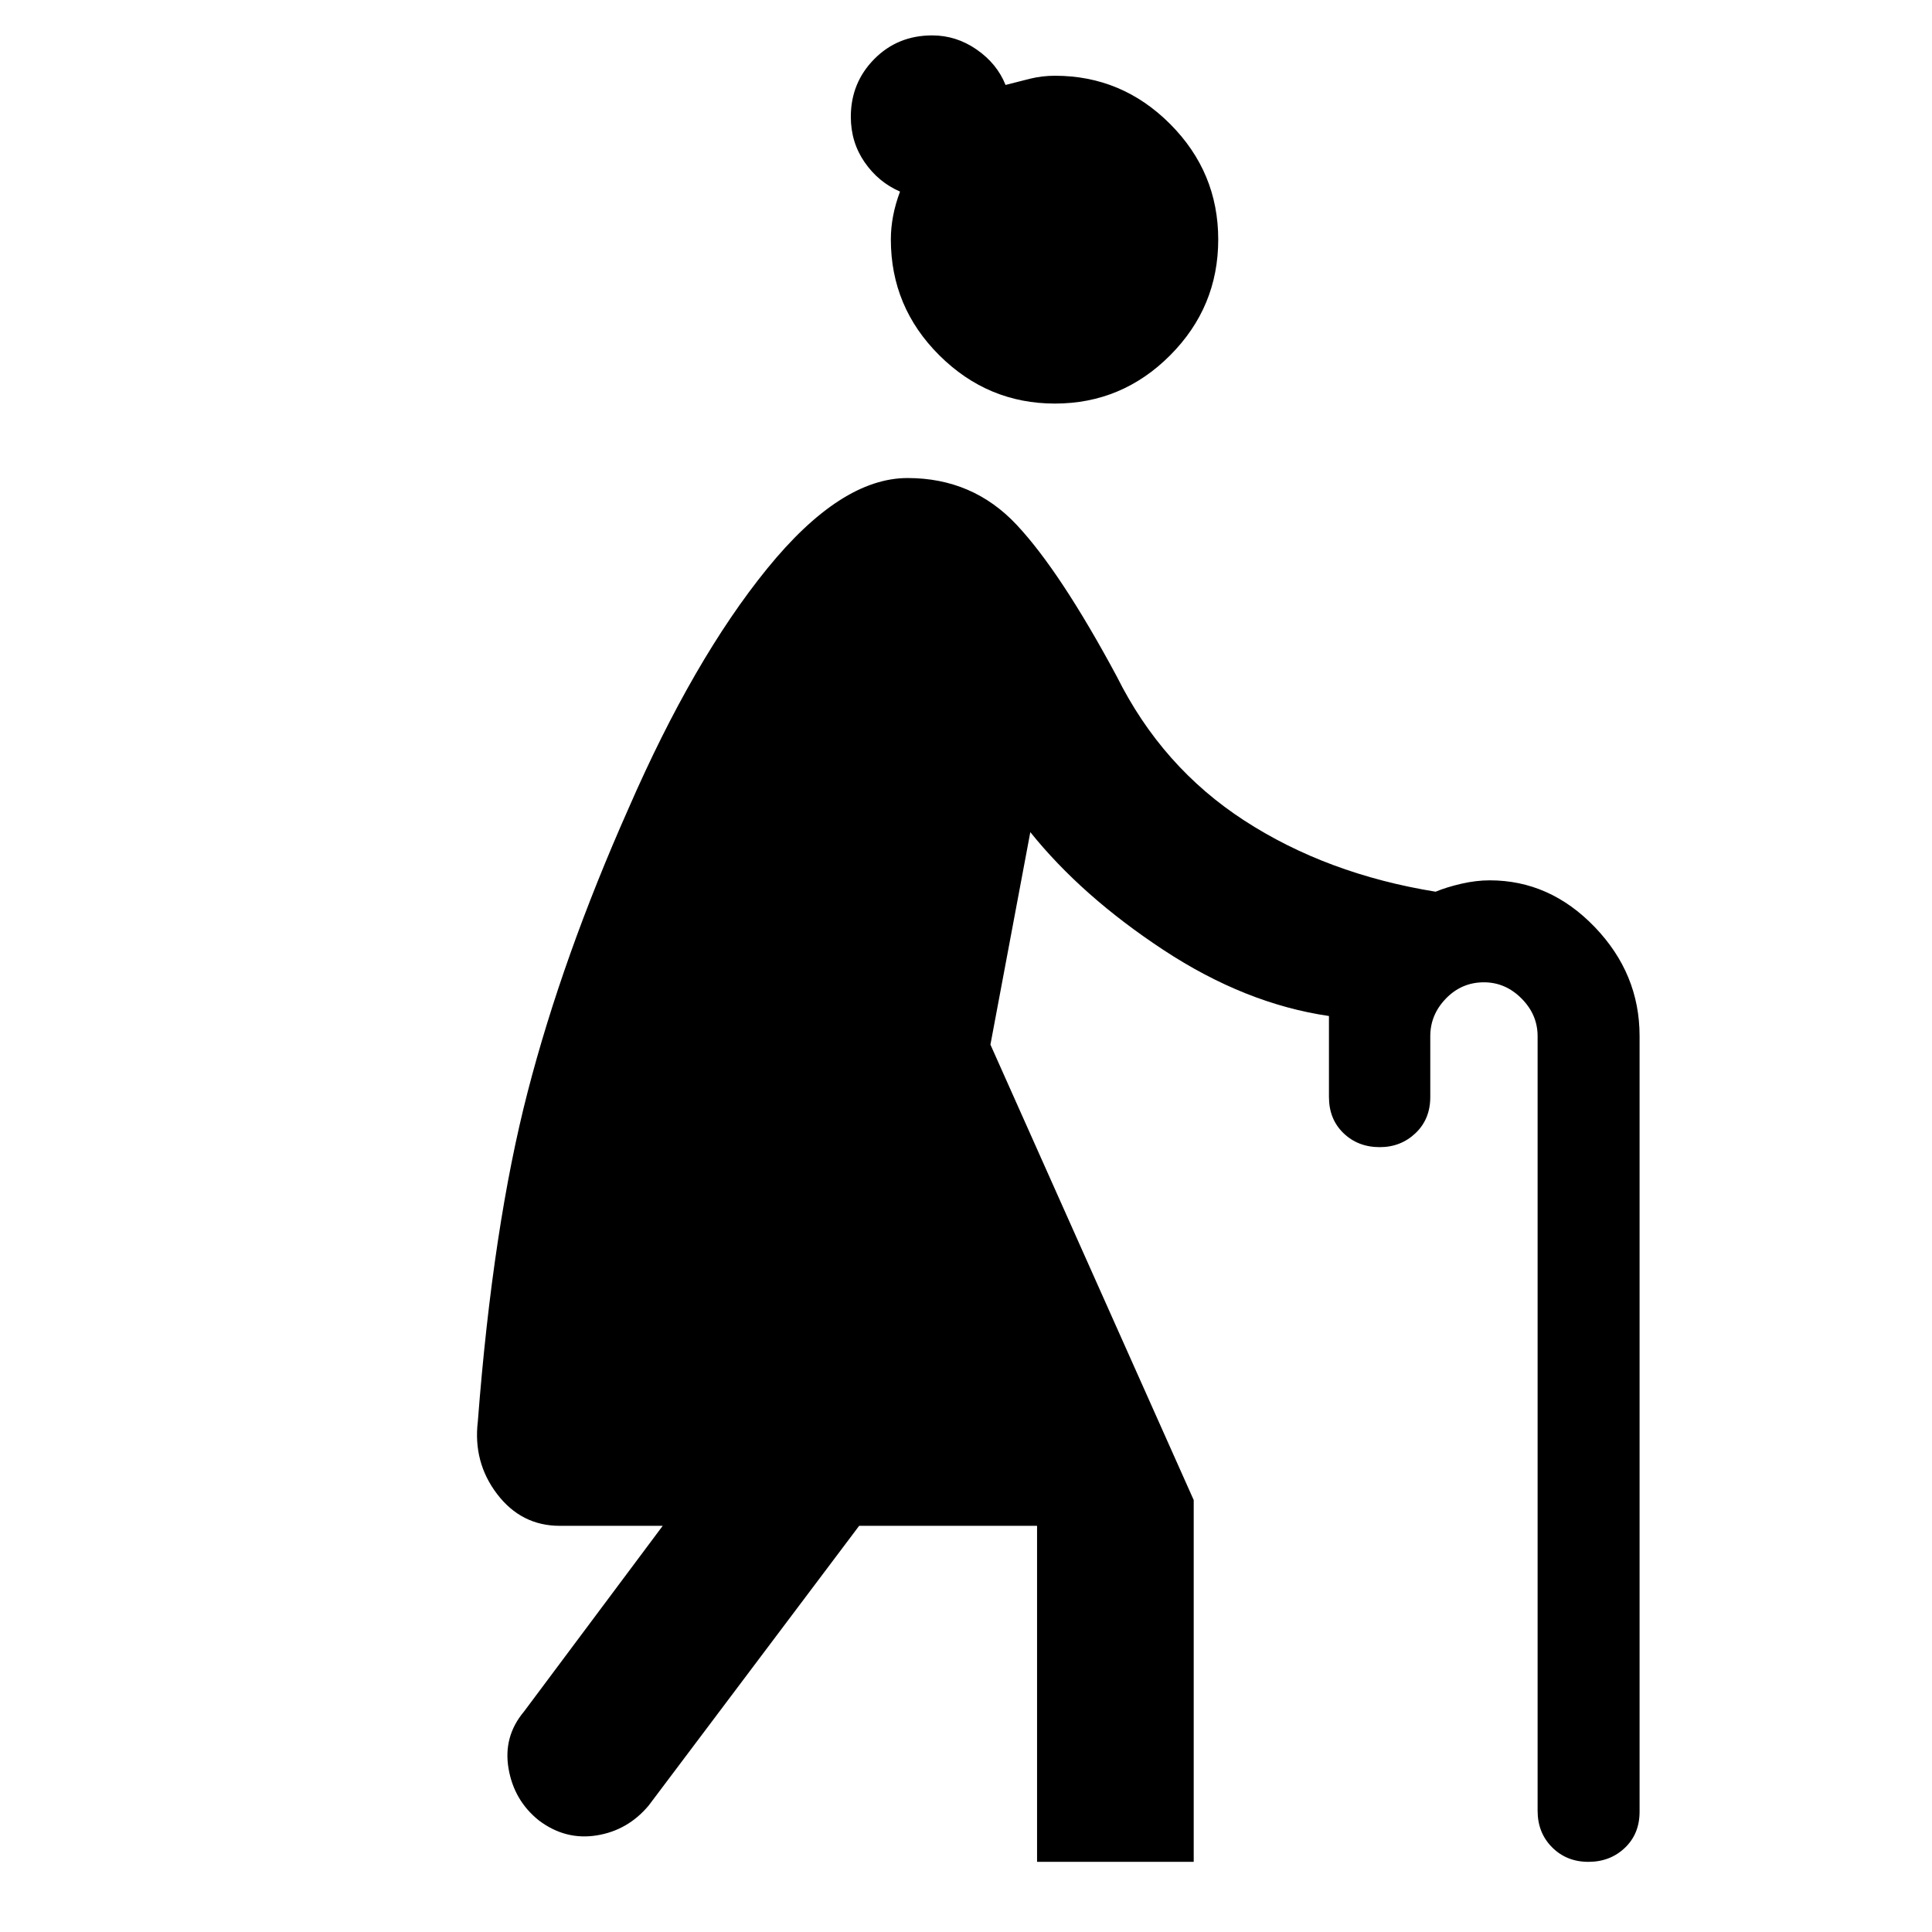 <svg xmlns="http://www.w3.org/2000/svg" height="40" viewBox="0 -960 960 960" width="40"><path d="M524.19-759.47q-33.34 0-57.44-23.97-24.09-23.97-24.09-57.57 0-11.66 4.56-23.79-10.73-4.66-17.59-14.58-6.86-9.92-6.86-22.59 0-16.88 11.62-28.66 11.62-11.78 28.82-11.78 11.96 0 22.08 7.02 10.12 7.01 14.36 17.6 6.36-1.67 12.28-3.12 5.93-1.45 12.28-1.45 33.29 0 57.21 23.97 23.91 23.96 23.91 57.38 0 33.6-23.9 57.57t-57.24 23.97Zm161.4 369.48q-10.82 0-18.03-6.96-7.21-6.96-7.21-17.96v-40.24q-41.61-6.08-82.23-32.82-40.61-26.73-66.16-58.54l-19.82 105.57 101.01 226.32v179.76h-77.84v-166.97h-88.4l-104.6 139q-10.38 12.38-25.88 14.84-15.49 2.46-28.6-7.4-12.39-9.86-15.13-25.79-2.74-15.94 7.64-28.32l68.96-92.33h-51.18q-19.05 0-31.1-15.78-12.04-15.78-9.58-36.18 7.45-96.74 24.76-163.69 17.31-66.95 50.13-140.85 32.26-74.04 68.84-119.09 36.58-45.05 69.8-45.05 32.45 0 54.23 23.28 21.78 23.28 49.74 75.34 22.46 45.06 63.41 71.61 40.95 26.56 95 35.32 5.3-2.22 12.69-3.94 7.39-1.71 14.2-1.71 29.86 0 52.16 23.19 22.3 23.19 22.3 54.15v385.45q0 11-7.31 17.96-7.32 6.96-18.13 6.96-10.81 0-18.02-7.21-7.21-7.21-7.21-18.21v-384.86q0-10.7-8-18.73-8-8.03-18.67-8.03-11.04 0-18.85 8.03-7.81 8.04-7.81 18.75v30.21q0 11-7.32 17.96-7.32 6.96-17.79 6.96Z"/></svg>